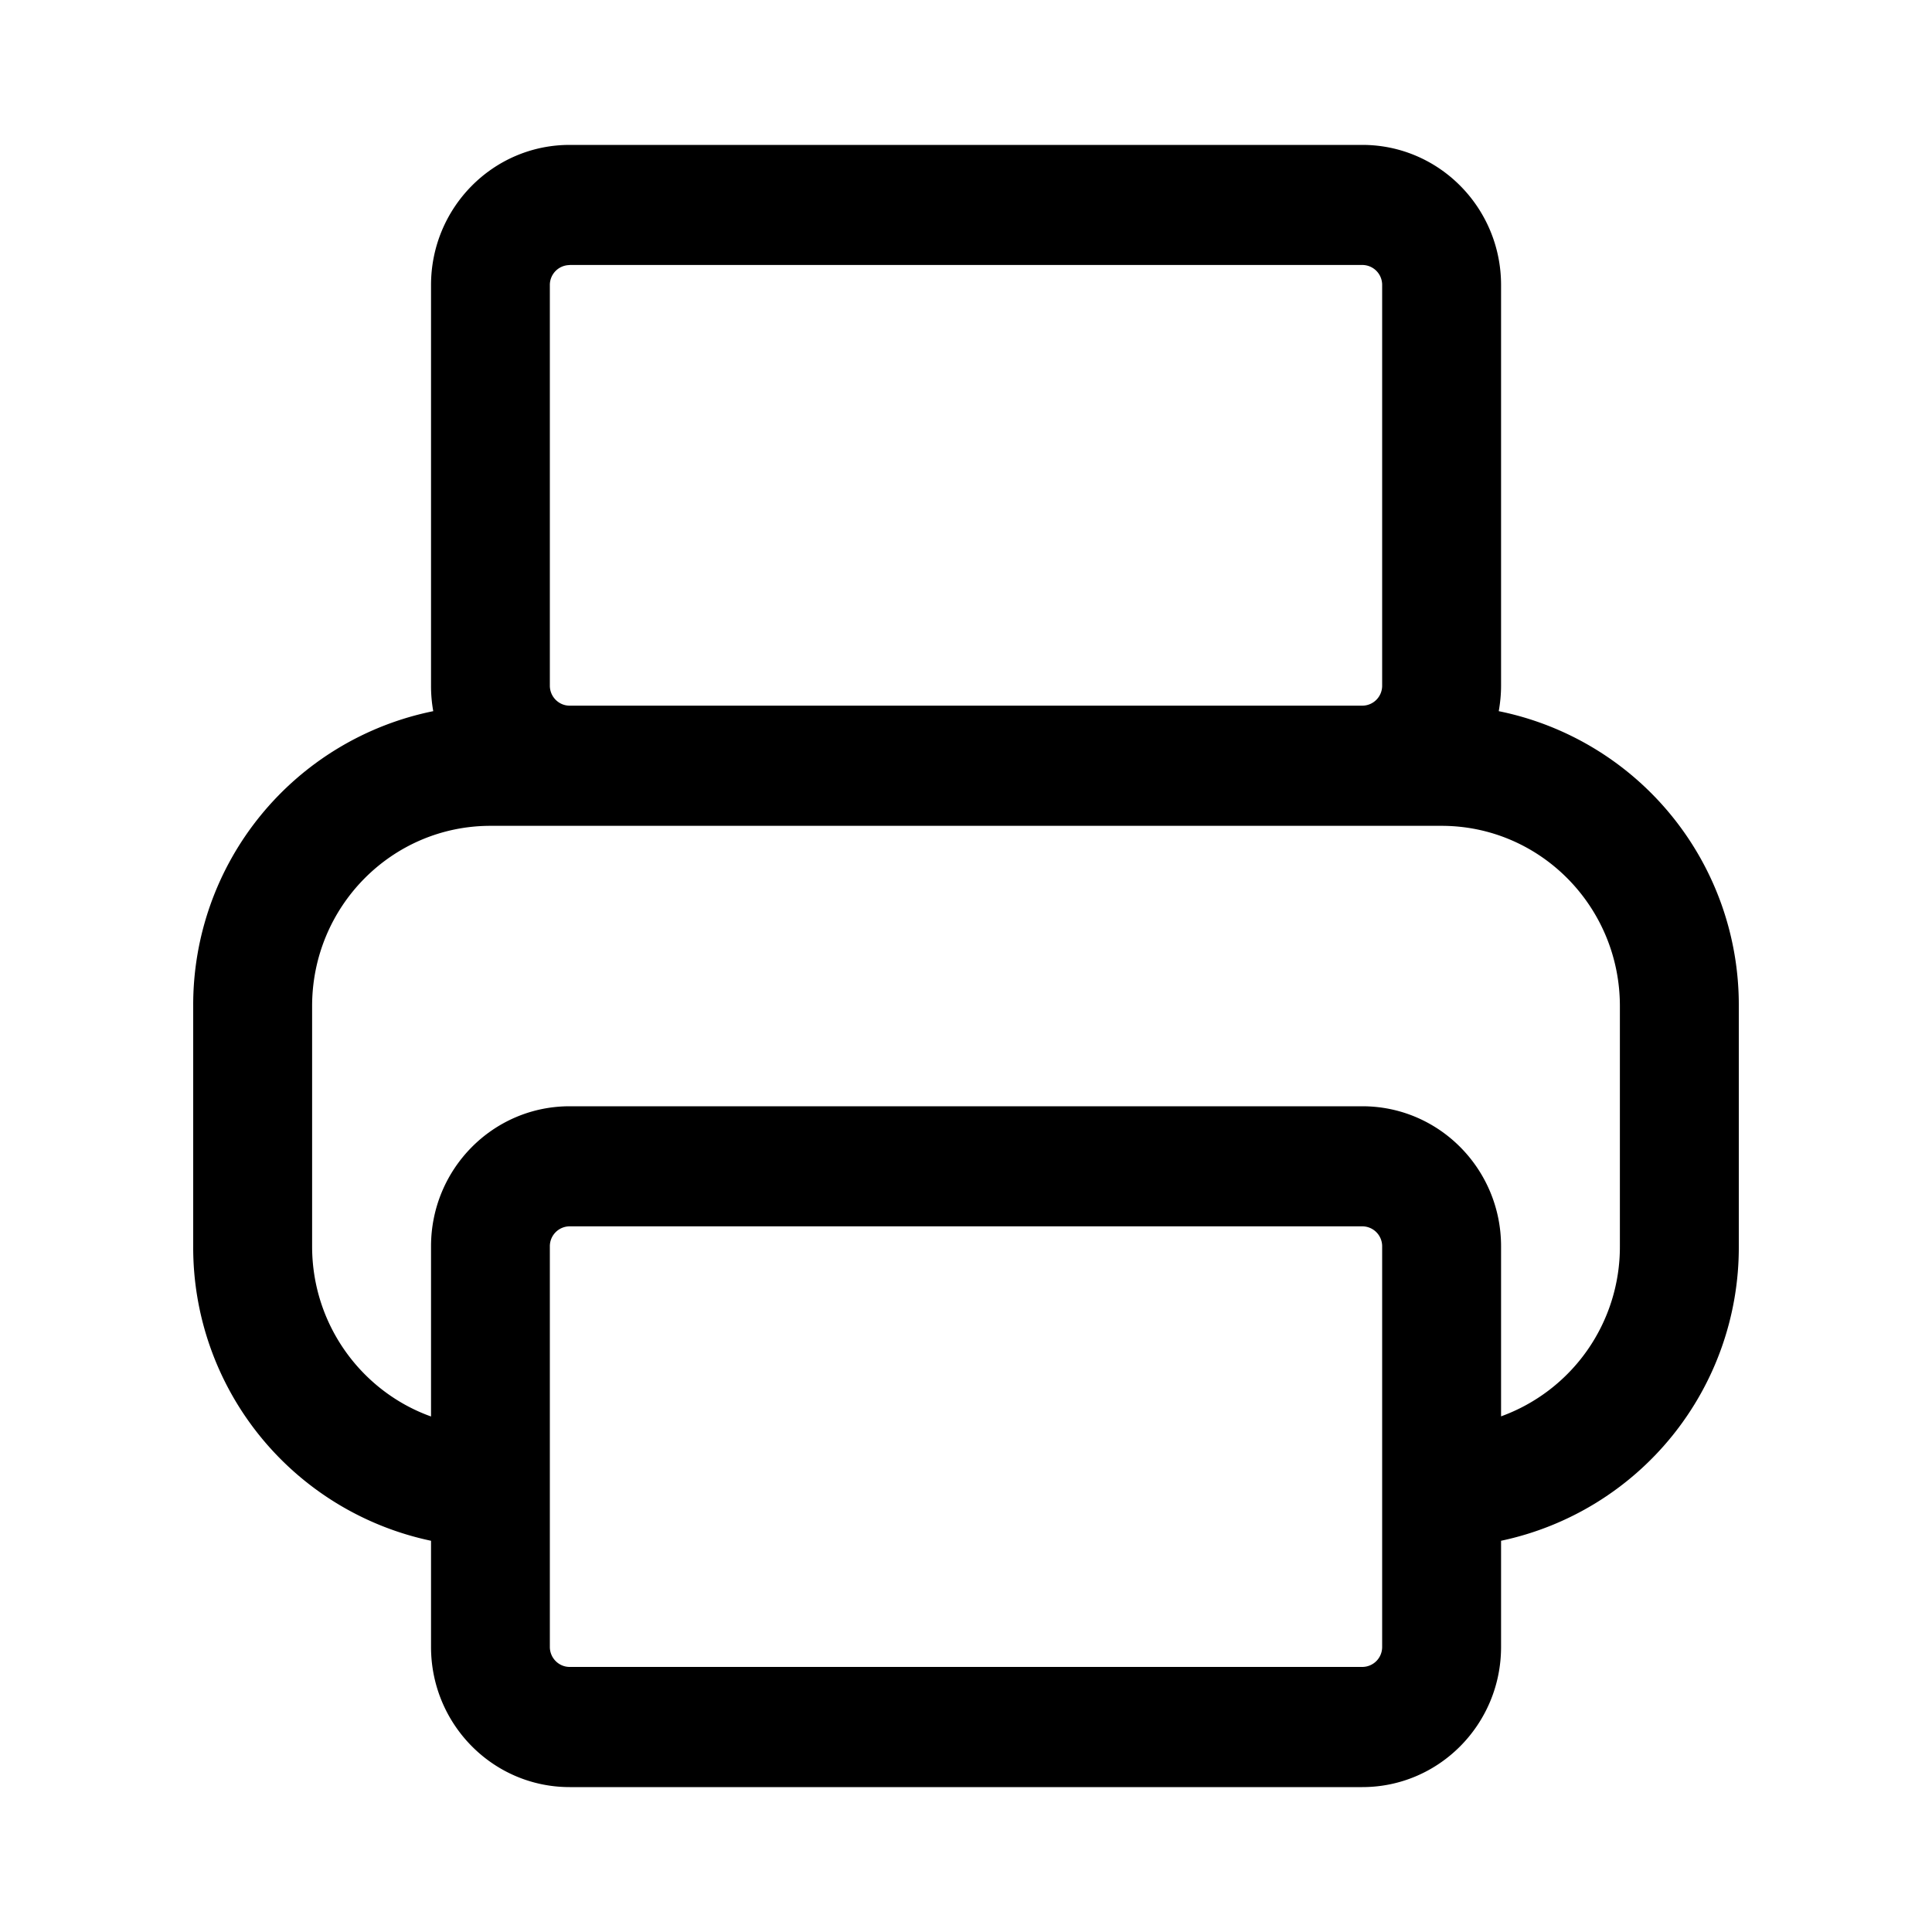 <svg xmlns="http://www.w3.org/2000/svg" width="20" height="20" fill="none"><path fill="#000" fill-rule="evenodd" d="M4.462 2.951c0-.801.642-1.451 1.435-1.451h8.206c.793 0 1.436.65 1.436 1.451v4.147c0 .09-.009.178-.024.264A3.102 3.102 0 0 1 18 10.415v2.488a3.103 3.103 0 0 1-2.461 3.047v1.099c0 .801-.643 1.451-1.436 1.451H5.897c-.793 0-1.435-.65-1.435-1.451V15.95A3.103 3.103 0 0 1 2 12.903v-2.488a3.102 3.102 0 0 1 2.485-3.053 1.475 1.475 0 0 1-.023-.264V2.95Zm0 11.711v-1.76c0-.801.642-1.45 1.435-1.45h8.206c.793 0 1.436.649 1.436 1.45v1.76a1.866 1.866 0 0 0 1.23-1.76v-2.487c0-1.03-.826-1.866-1.846-1.866H5.077c-1.02 0-1.846.835-1.846 1.866v2.488c0 .812.514 1.503 1.23 1.76Zm1.23 2.387c0 .114.092.207.205.207h8.206a.206.206 0 0 0 .205-.207v-4.146a.206.206 0 0 0-.205-.208H5.897a.206.206 0 0 0-.205.207v4.147Zm.205-14.305a.206.206 0 0 0-.205.207v4.147c0 .114.092.207.205.207h8.206a.206.206 0 0 0 .205-.207V2.95a.206.206 0 0 0-.205-.207H5.897Z" clip-rule="evenodd"/></svg>